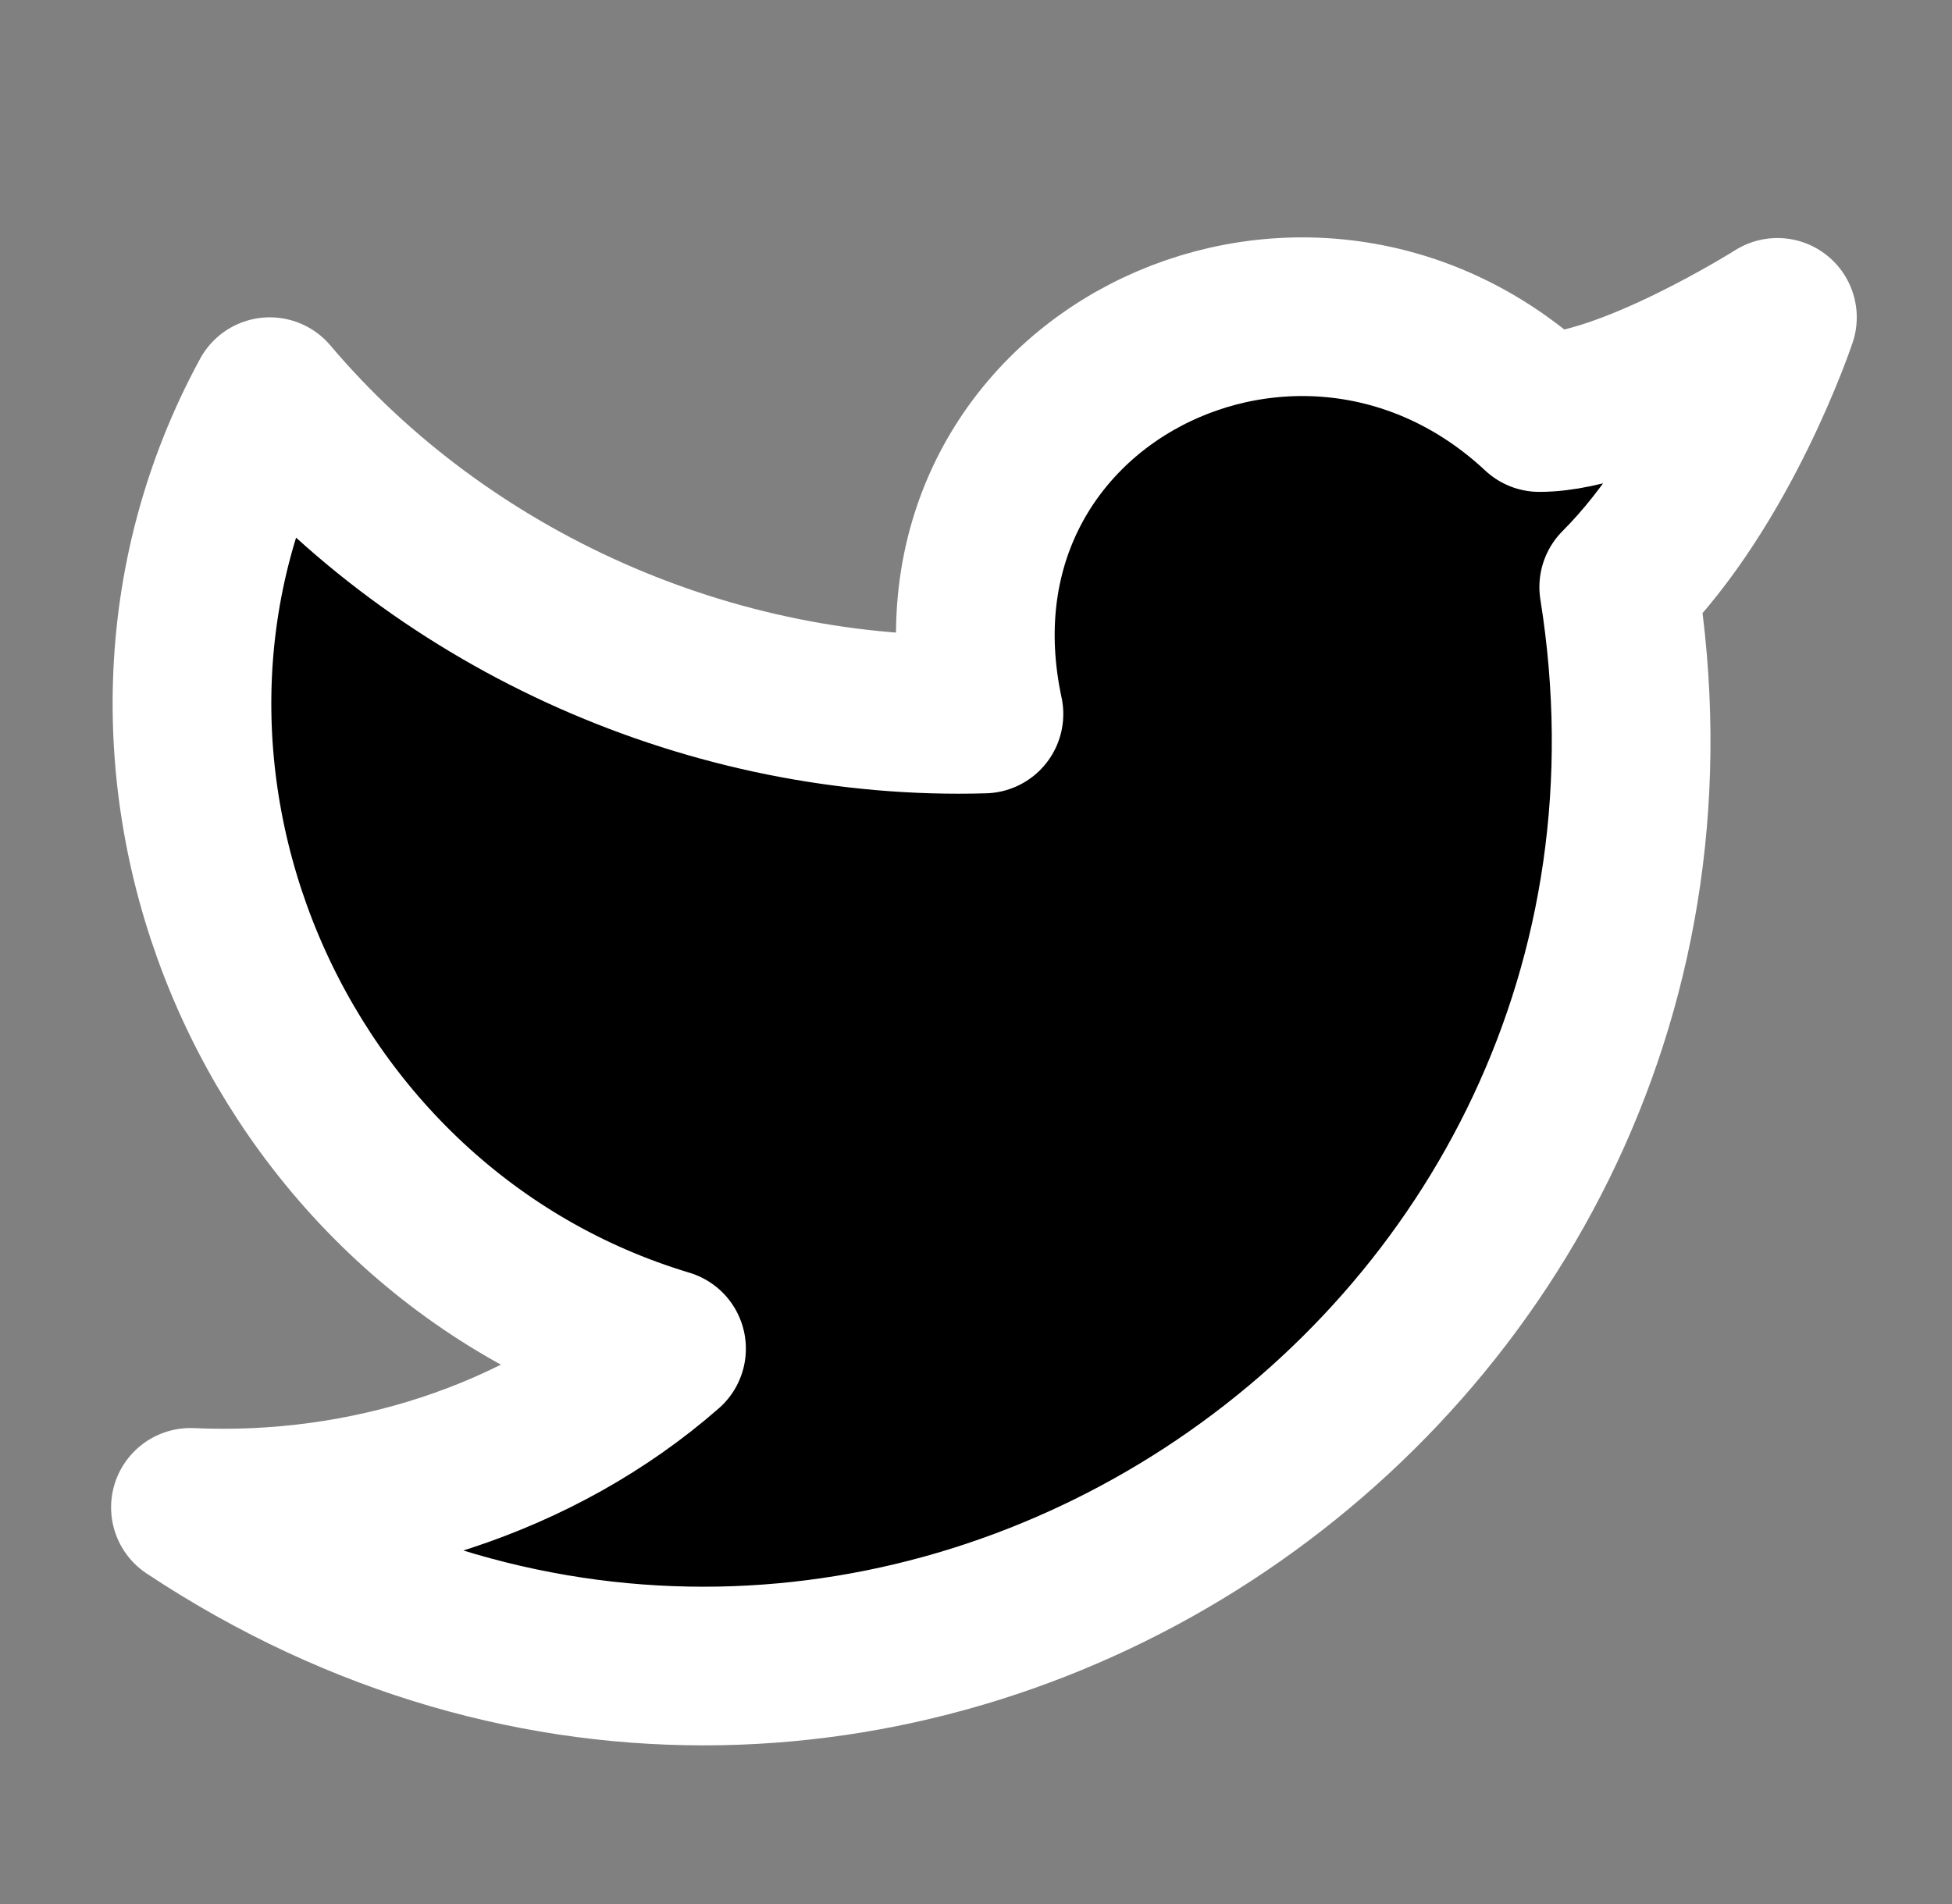 <svg width="41" height="40" viewBox="0 0 41 40" stroke="currentColor" xmlns="http://www.w3.org/2000/svg">
<rect x="0" y="0" width="41" height="40" fill="#808080" stroke="none"/>
<path d="M37.333 6.667C37.333 6.667 36.167 10.167 34 12.333C36.667 29 18.333 41.167 4 31.667C7.667 31.833 11.333 30.667 14 28.333C5.667 25.833 1.5 16 5.667 8.333C9.333 12.667 15 15.167 20.667 15C19.167 8 27.333 4 32.333 8.667C34.167 8.667 37.333 6.667 37.333 6.667Z" stroke="white" stroke-width="3.333" stroke-linecap="round" stroke-linejoin="round"/>
</svg>
